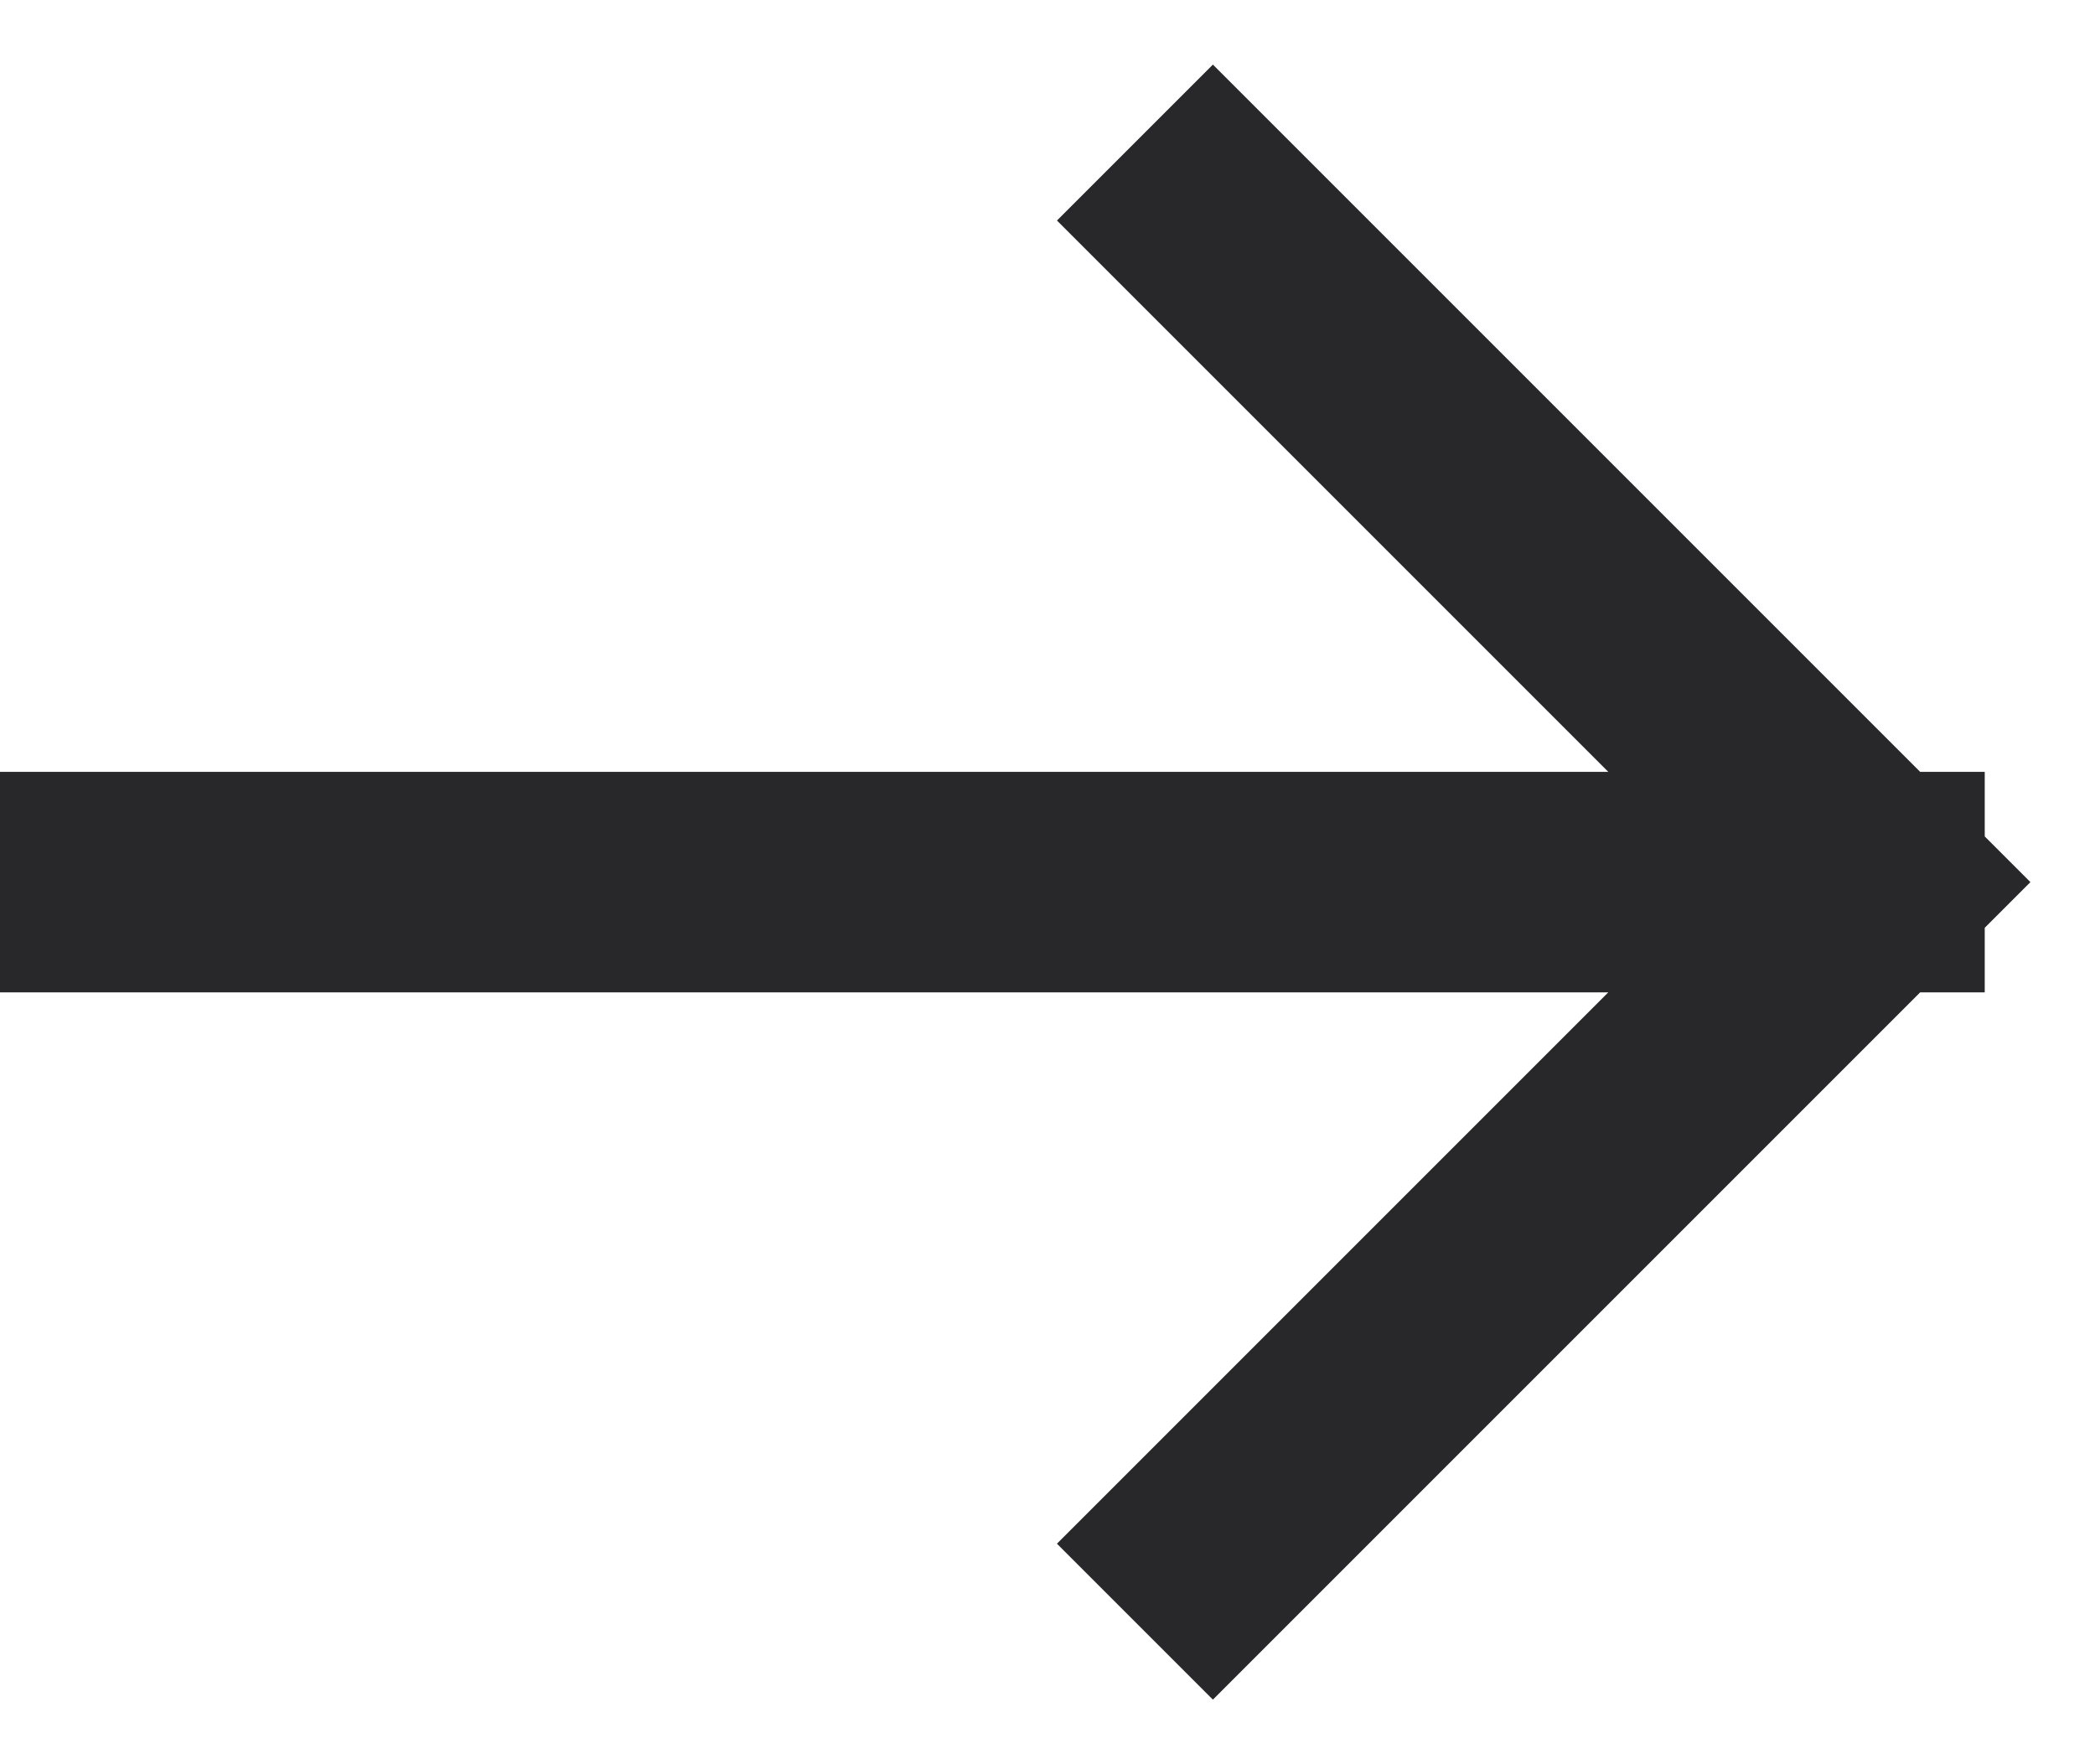 <svg width="19" height="16" viewBox="0 0 19 16" fill="none" xmlns="http://www.w3.org/2000/svg">
<path d="M1 8H17M17 8L11 2M17 8L11 14" stroke="#28282A" stroke-width="2" stroke-linecap="square"/>
</svg>

